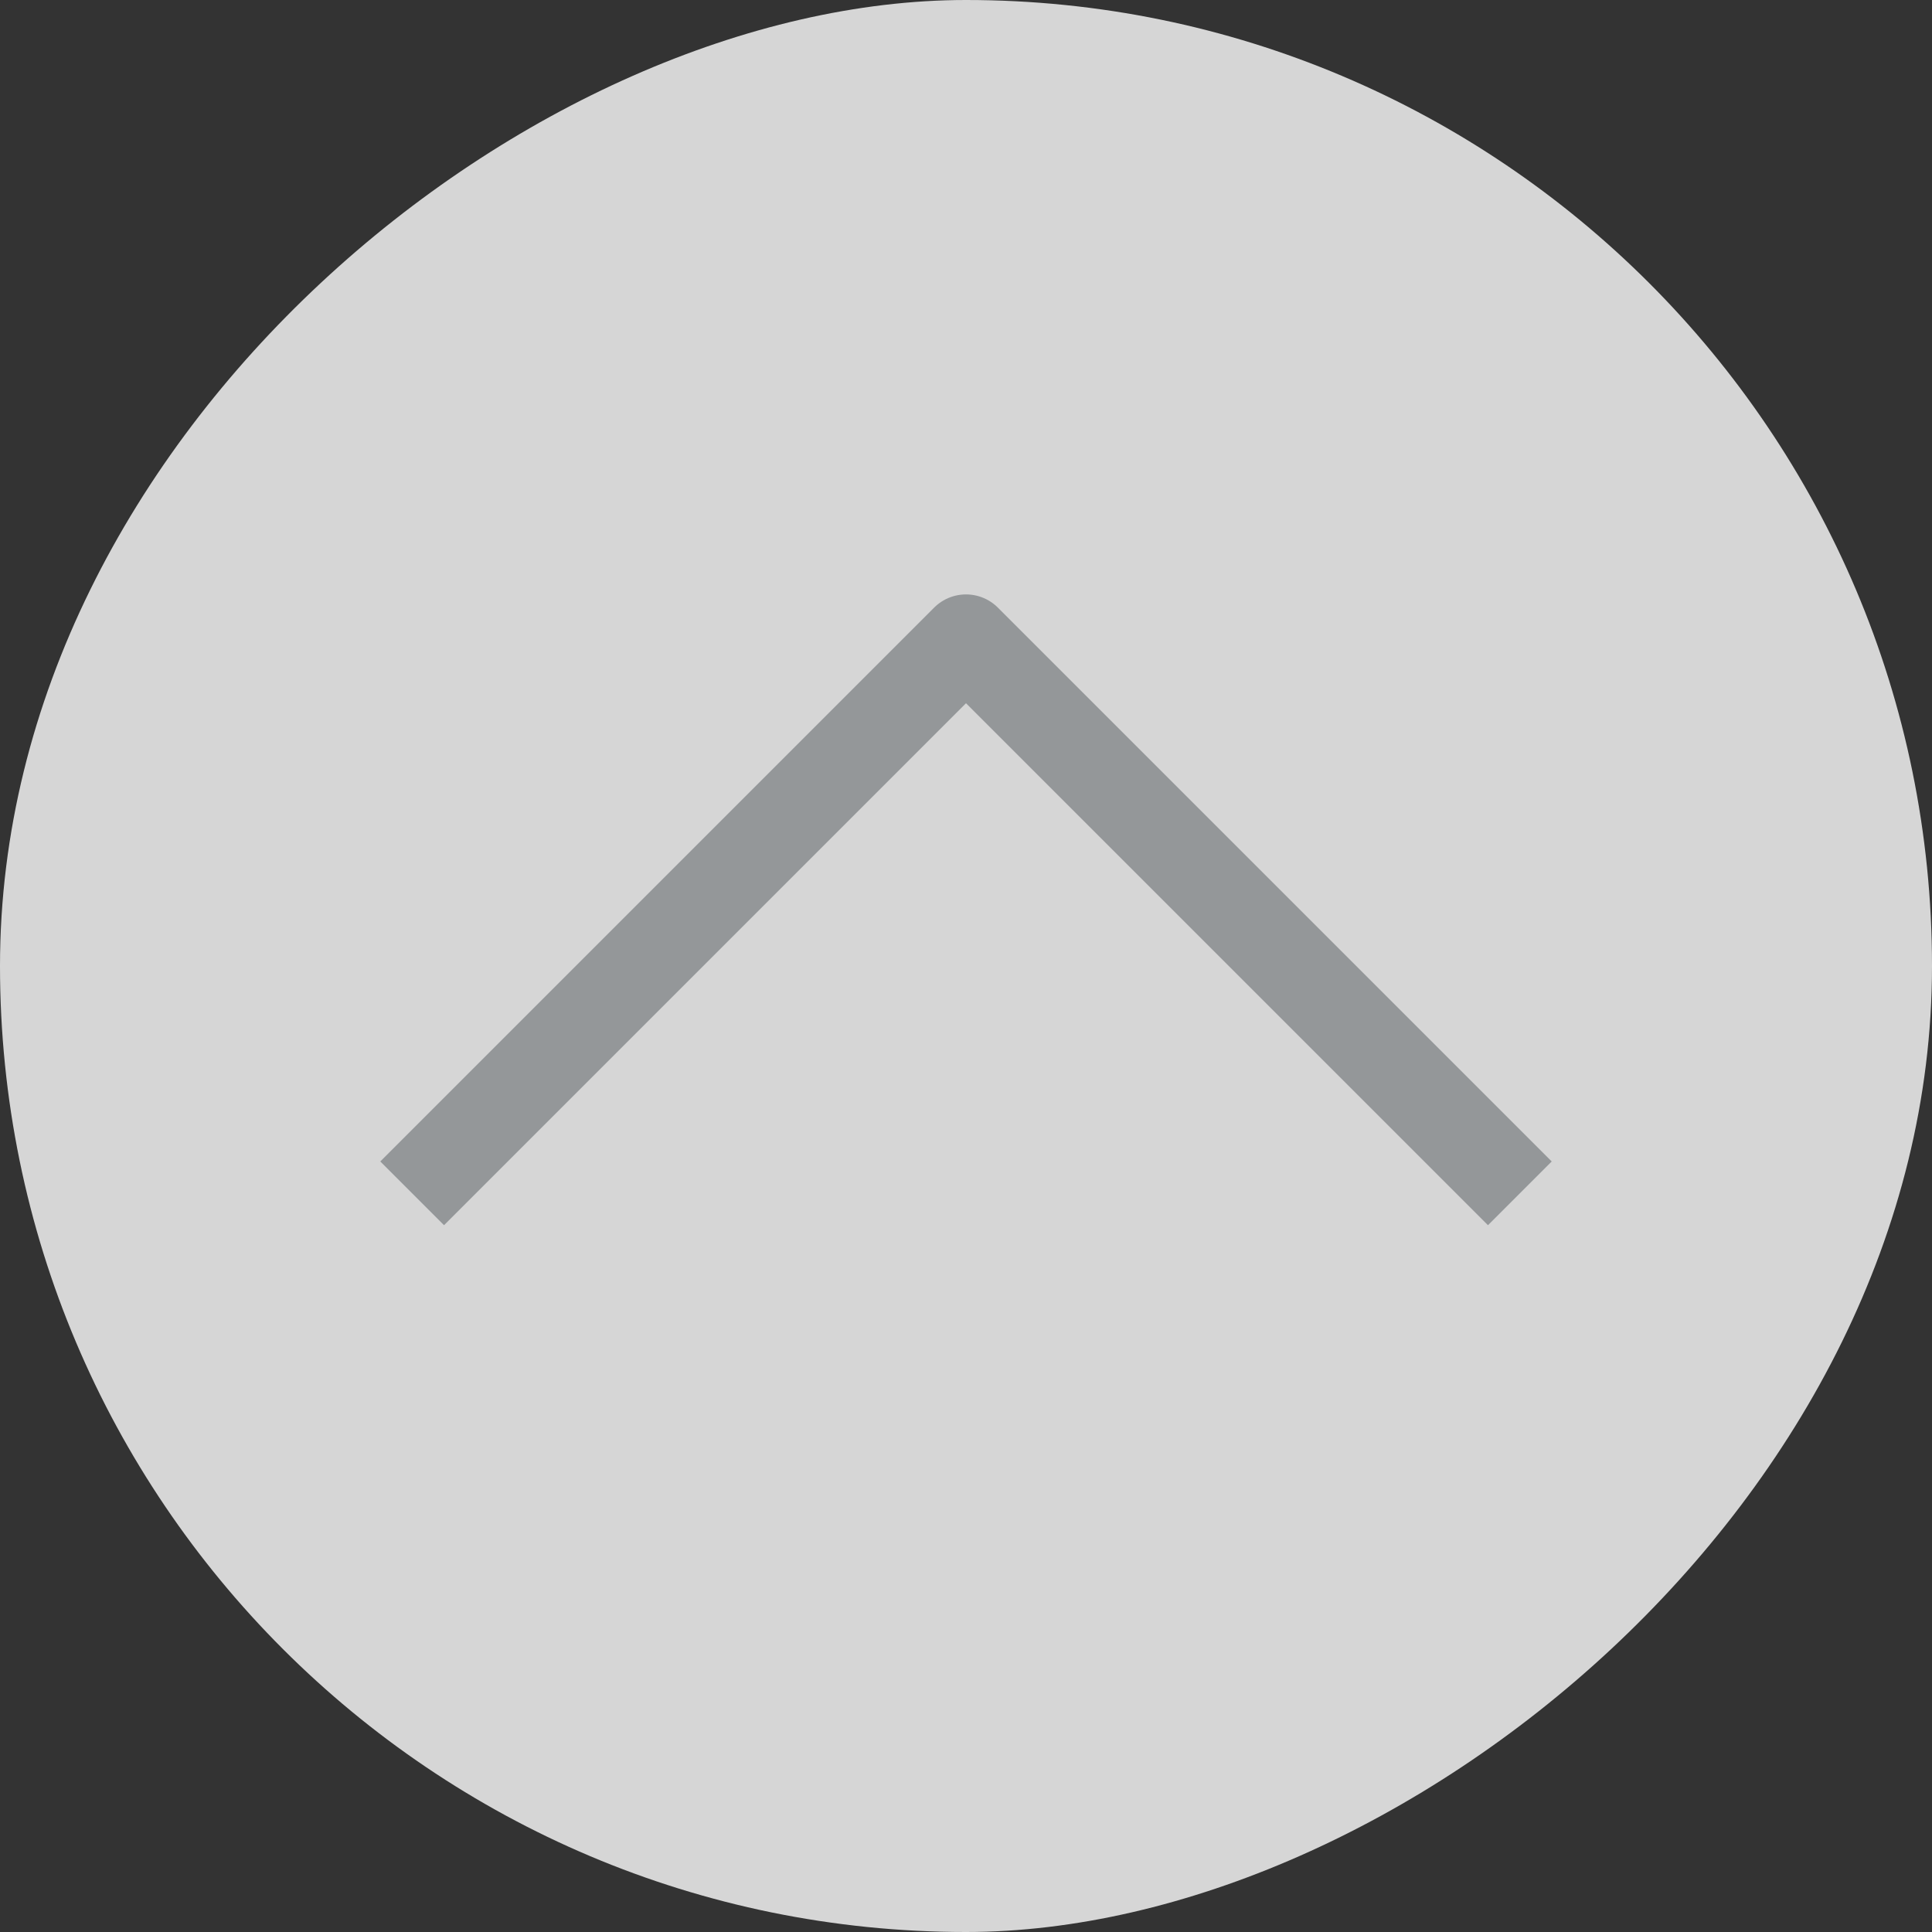 <svg width="30" height="30" viewBox="0 0 30 30" fill="none" xmlns="http://www.w3.org/2000/svg">
<rect x="0" y="0" width="30" height="30" fill="#333333" stroke="none"/>
<g opacity="0.8">
<g clip-path="url(#clip0_580_11048)">
<rect y="30" width="30" height="30" rx="15" transform="rotate(-90 0 30)" fill="white"/>
<path d="M23.6 18.53L15 9.93L6.4 18.53" stroke="#ACB0B3" stroke-width="1.4" stroke-linejoin="round"/>
</g>
</g>
<defs>
<clipPath id="clip0_580_11048">
<rect y="30" width="30" height="30" rx="15" transform="rotate(-90 0 30)" fill="white"/>
</clipPath>
</defs>
</svg>
